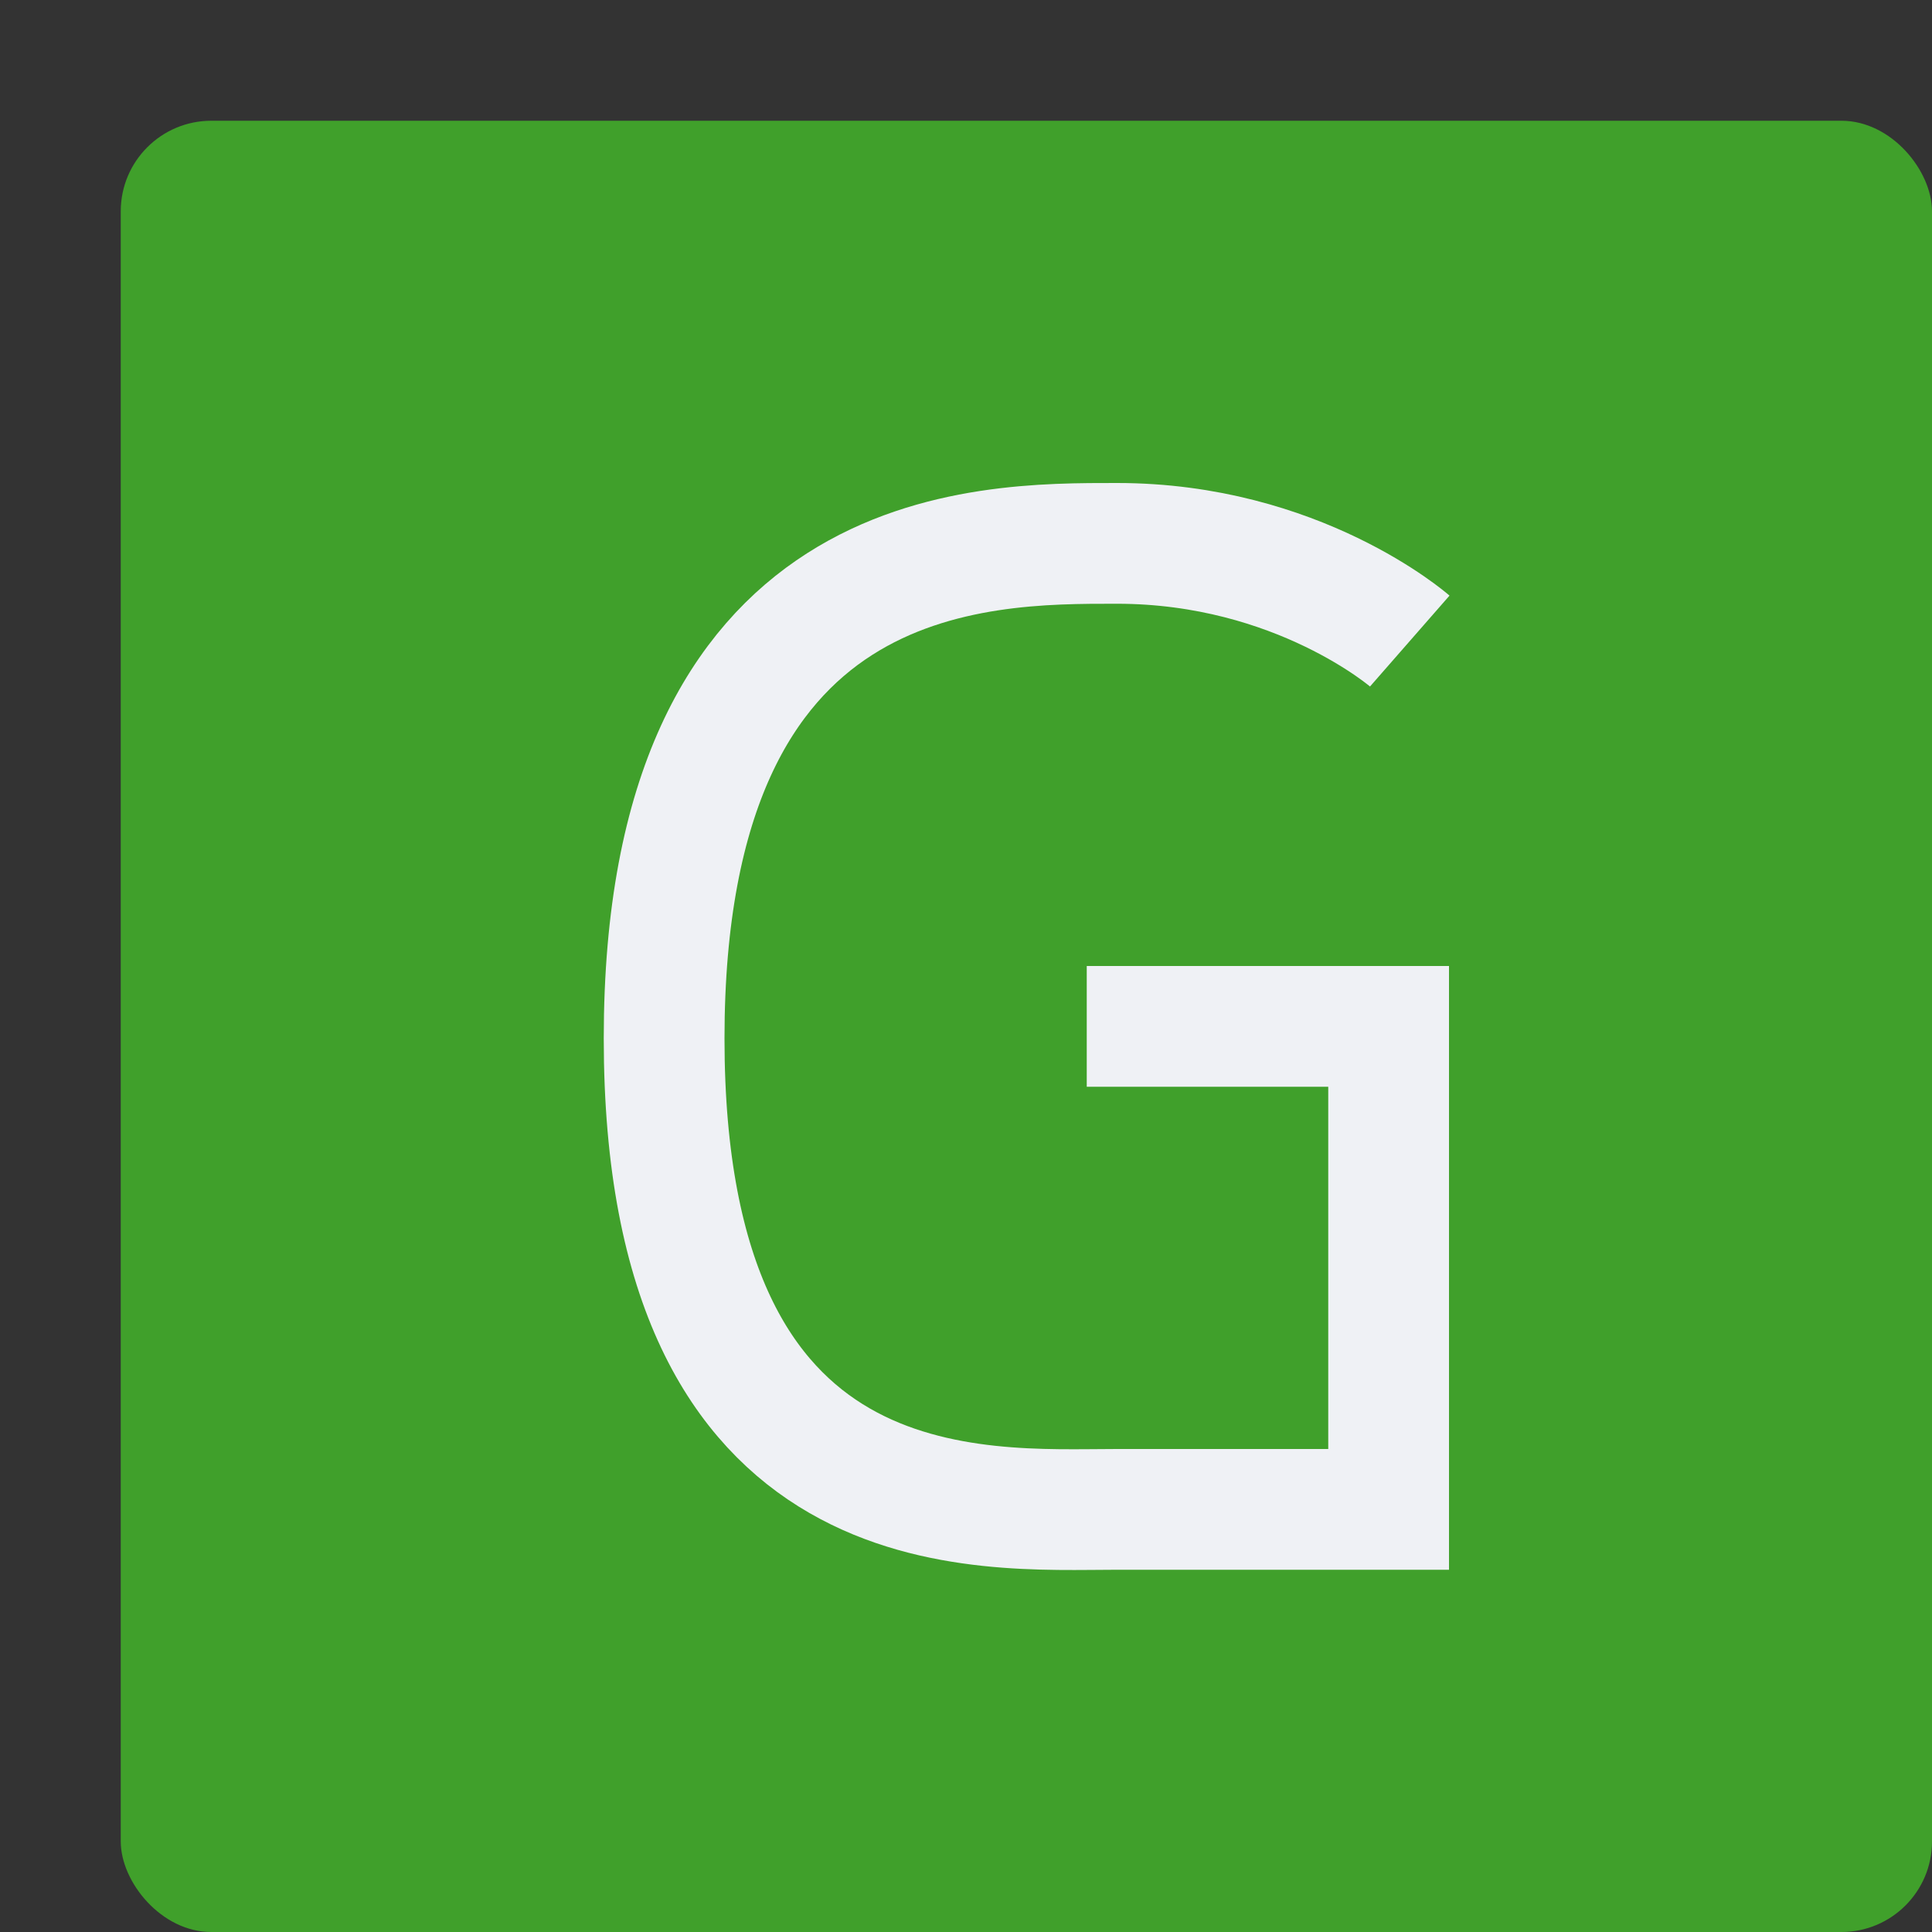 <svg xmlns="http://www.w3.org/2000/svg" width="16" height="16" version="1">
 <rect width="100%" height="100%" fill="#333333" stroke="none"/>
 <rect style="fill:#40a02b" width="15" height="15" x="1" y="1" rx=".75" ry=".75"/>
 <path style="fill:none;stroke:#eff1f5" d="M 9,8.5 H 11.5 V 12.5 M 12,12.5 H 9.25 C 8.125,12.5 5.5,12.725 5.5,8.6 5.5,4.475 8.125,4.5 9.25,4.5 10.75,4.5 11.675,5.309 11.675,5.309 V 5.309 5.309"/>
</svg>
